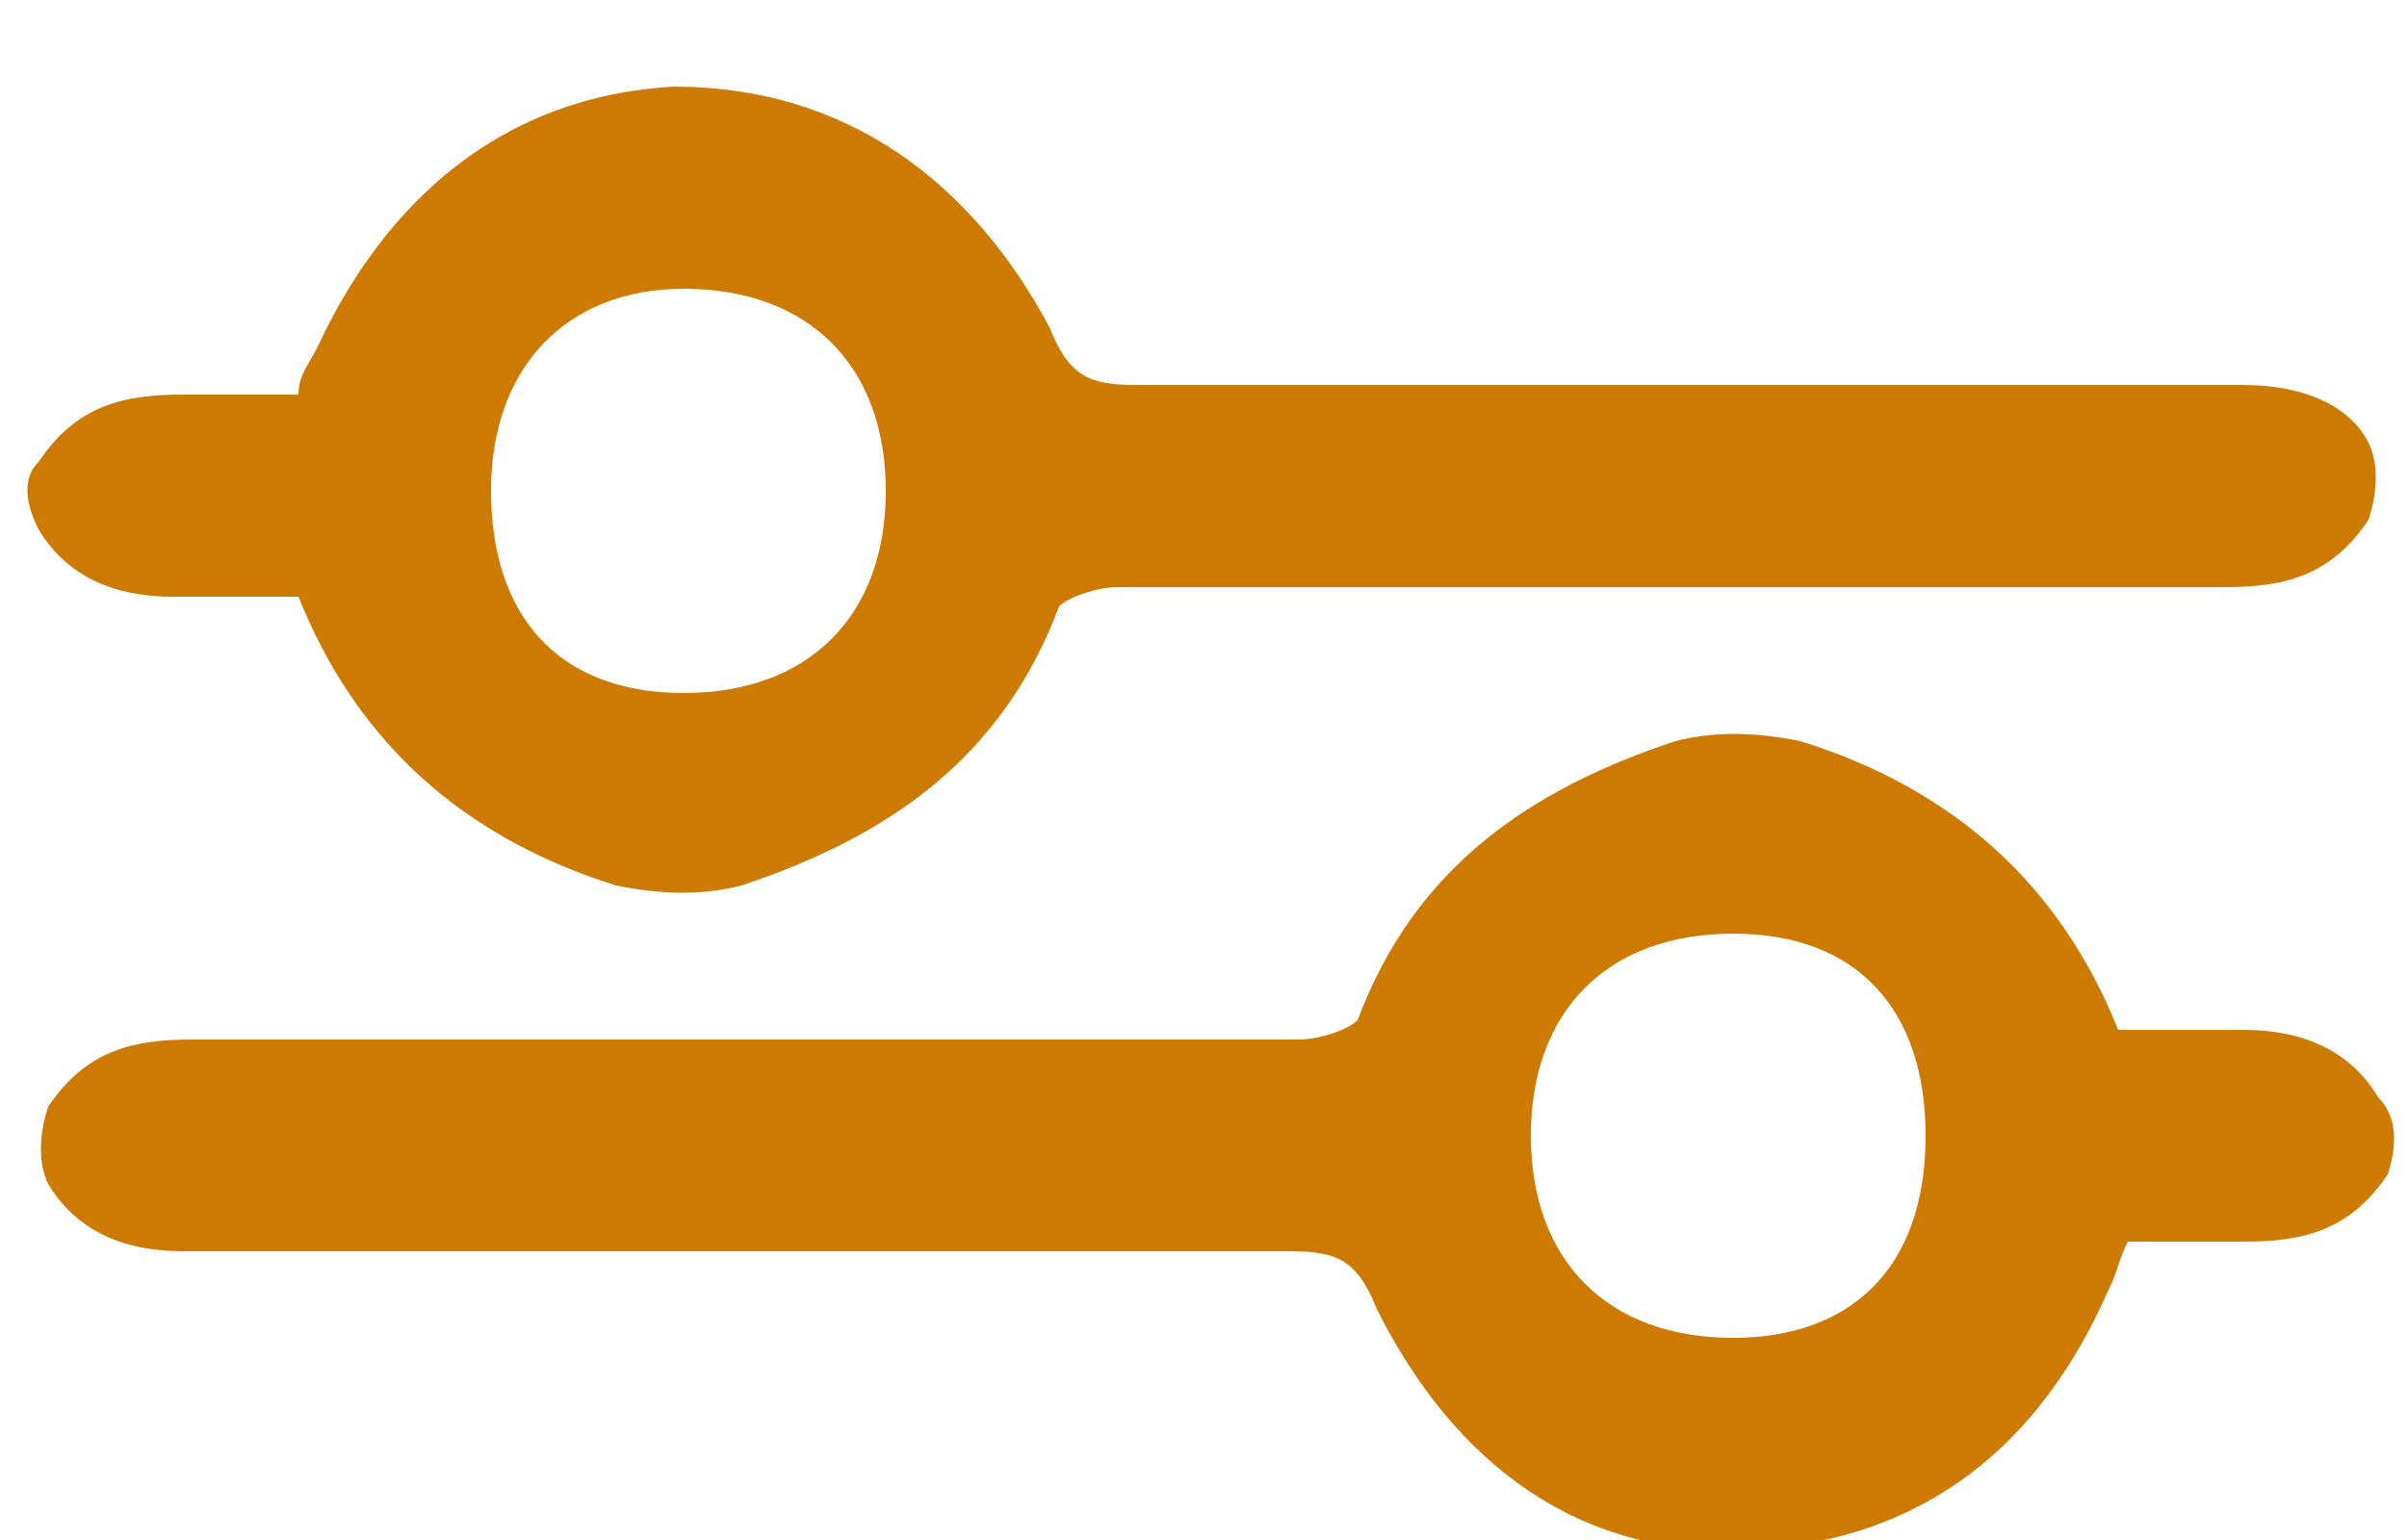 <?xml version="1.0" encoding="utf-8"?>
<!-- Generator: Adobe Illustrator 21.1.0, SVG Export Plug-In . SVG Version: 6.00 Build 0)  -->
<svg version="1.1" id="Layer_1" xmlns="http://www.w3.org/2000/svg" xmlns:xlink="http://www.w3.org/1999/xlink" x="0px" y="0px"
	 viewBox="0 0 25 16" style="enable-background:new 0 0 25 16;" xml:space="preserve">
<style type="text/css">
	.st0{fill:#cc7a02;}
</style>
<path class="st0" d="M24.7,11.4c-0.3-0.5-0.8-0.7-1.4-0.7l-1.3,0c-0.6-1.5-1.7-2.5-3.3-3c-0.5-0.1-0.9-0.1-1.3,0
	c-1.5,0.5-2.7,1.3-3.3,2.9c-0.1,0.1-0.4,0.2-0.6,0.2l-11.5,0c-0.6,0-1.1,0.1-1.5,0.7c-0.1,0.3-0.1,0.6,0,0.8
	c0.3,0.5,0.8,0.7,1.4,0.7c7.7,0,3.8,0,11.5,0c0.5,0,0.7,0.1,0.9,0.6c0.8,1.6,2.1,2.6,3.9,2.5c1.8-0.1,3-1.1,3.7-2.7
	c0.1-0.2,0.1-0.3,0.2-0.5c0.1,0,0.1,0,0.2,0c0.1,0,0.4,0,1,0c0.6,0,1.1-0.1,1.5-0.7C24.9,11.9,24.9,11.6,24.7,11.4z M18,13.9
	c-1.3,0-2.1-0.8-2.1-2.1c0-1.3,0.8-2.1,2.1-2.1c1.3,0,2,0.8,2,2.1C20,13.2,19.2,13.9,18,13.9z"/>
<path class="st0" d="M0.4,5.5C0.7,6,1.2,6.2,1.8,6.2l1.3,0c0.6,1.5,1.7,2.5,3.3,3c0.5,0.1,0.9,0.1,1.3,0c1.5-0.5,2.7-1.3,3.3-2.9
	c0.1-0.1,0.4-0.2,0.6-0.2l11.5,0c0.6,0,1.1-0.1,1.5-0.7c0.1-0.3,0.1-0.6,0-0.8C24.4,4.2,23.9,4,23.3,4c-7.7,0-3.8,0-11.5,0
	c-0.5,0-0.7-0.1-0.9-0.6C10.1,1.9,8.8,0.9,7,0.9C5.2,1,4,2.1,3.3,3.6C3.2,3.8,3.1,3.9,3.1,4.1c-0.1,0-0.1,0-0.2,0c-0.1,0-0.4,0-1,0
	c-0.6,0-1.1,0.1-1.5,0.7C0.2,5,0.3,5.3,0.4,5.5z M7.1,3c1.3,0,2.1,0.8,2.1,2.1c0,1.3-0.8,2.1-2.1,2.1c-1.3,0-2-0.8-2-2.1
	C5.1,3.8,5.9,3,7.1,3z"/>
</svg>
